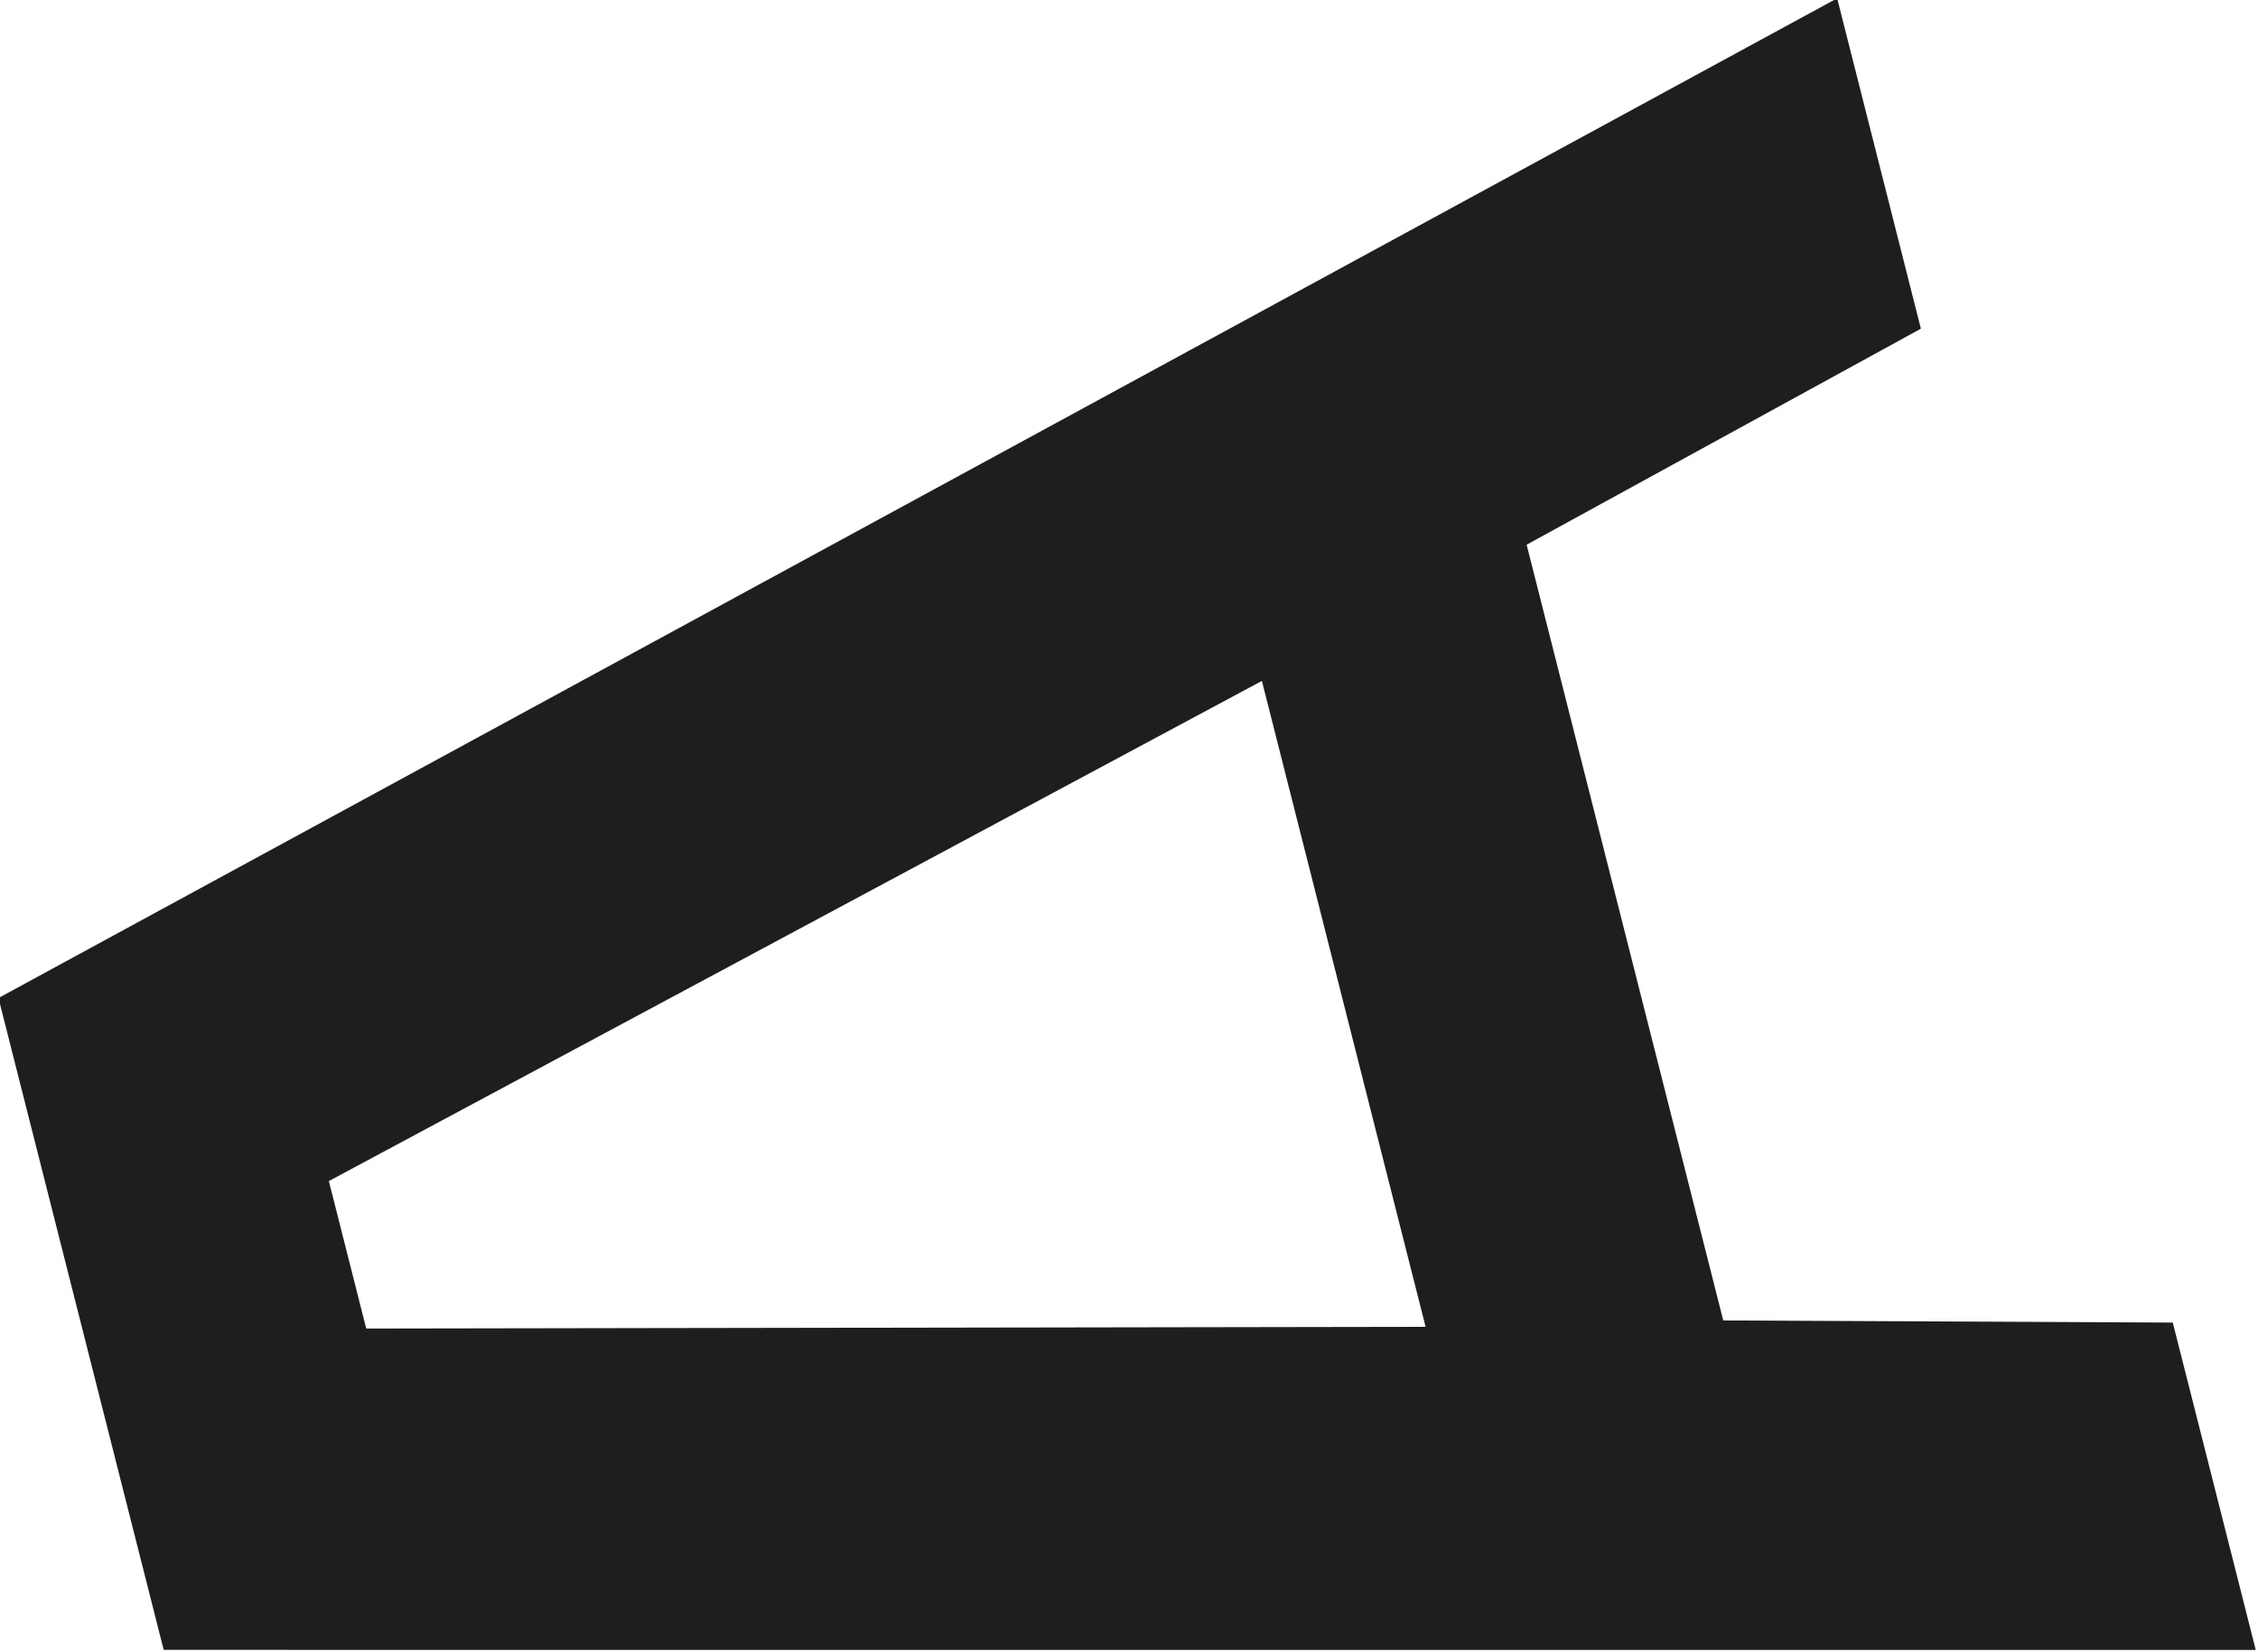 <?xml version="1.0" encoding="UTF-8" standalone="no"?>
<!DOCTYPE svg PUBLIC "-//W3C//DTD SVG 1.1//EN" "http://www.w3.org/Graphics/SVG/1.1/DTD/svg11.dtd">
<svg width="100%" height="100%" viewBox="0 0 3398 2486" version="1.1" xmlns="http://www.w3.org/2000/svg" xmlns:xlink="http://www.w3.org/1999/xlink" xml:space="preserve" xmlns:serif="http://www.serif.com/" style="fill-rule:evenodd;clip-rule:evenodd;stroke-linejoin:round;stroke-miterlimit:2;">
    <g transform="matrix(1,0,0,1,-55.433,-1237.59)">
        <g transform="matrix(-3.906,-15.411,14.995,-3.801,-72547.6,69888)">
            <path d="M2859.76,5813.13L2908.43,5615.85L2972.08,5615.85L3021.04,5813.13L2988.78,5813.13L2978.13,5770.79L2902.38,5770.79L2891.73,5813.13L2859.76,5813.13ZM2933.2,5642.63L2908.72,5742.57L2971.79,5742.57L2947.6,5642.63L2933.2,5642.63Z" style="fill:rgb(30,30,30);fill-rule:nonzero;"/>
        </g>
    </g>
</svg>
